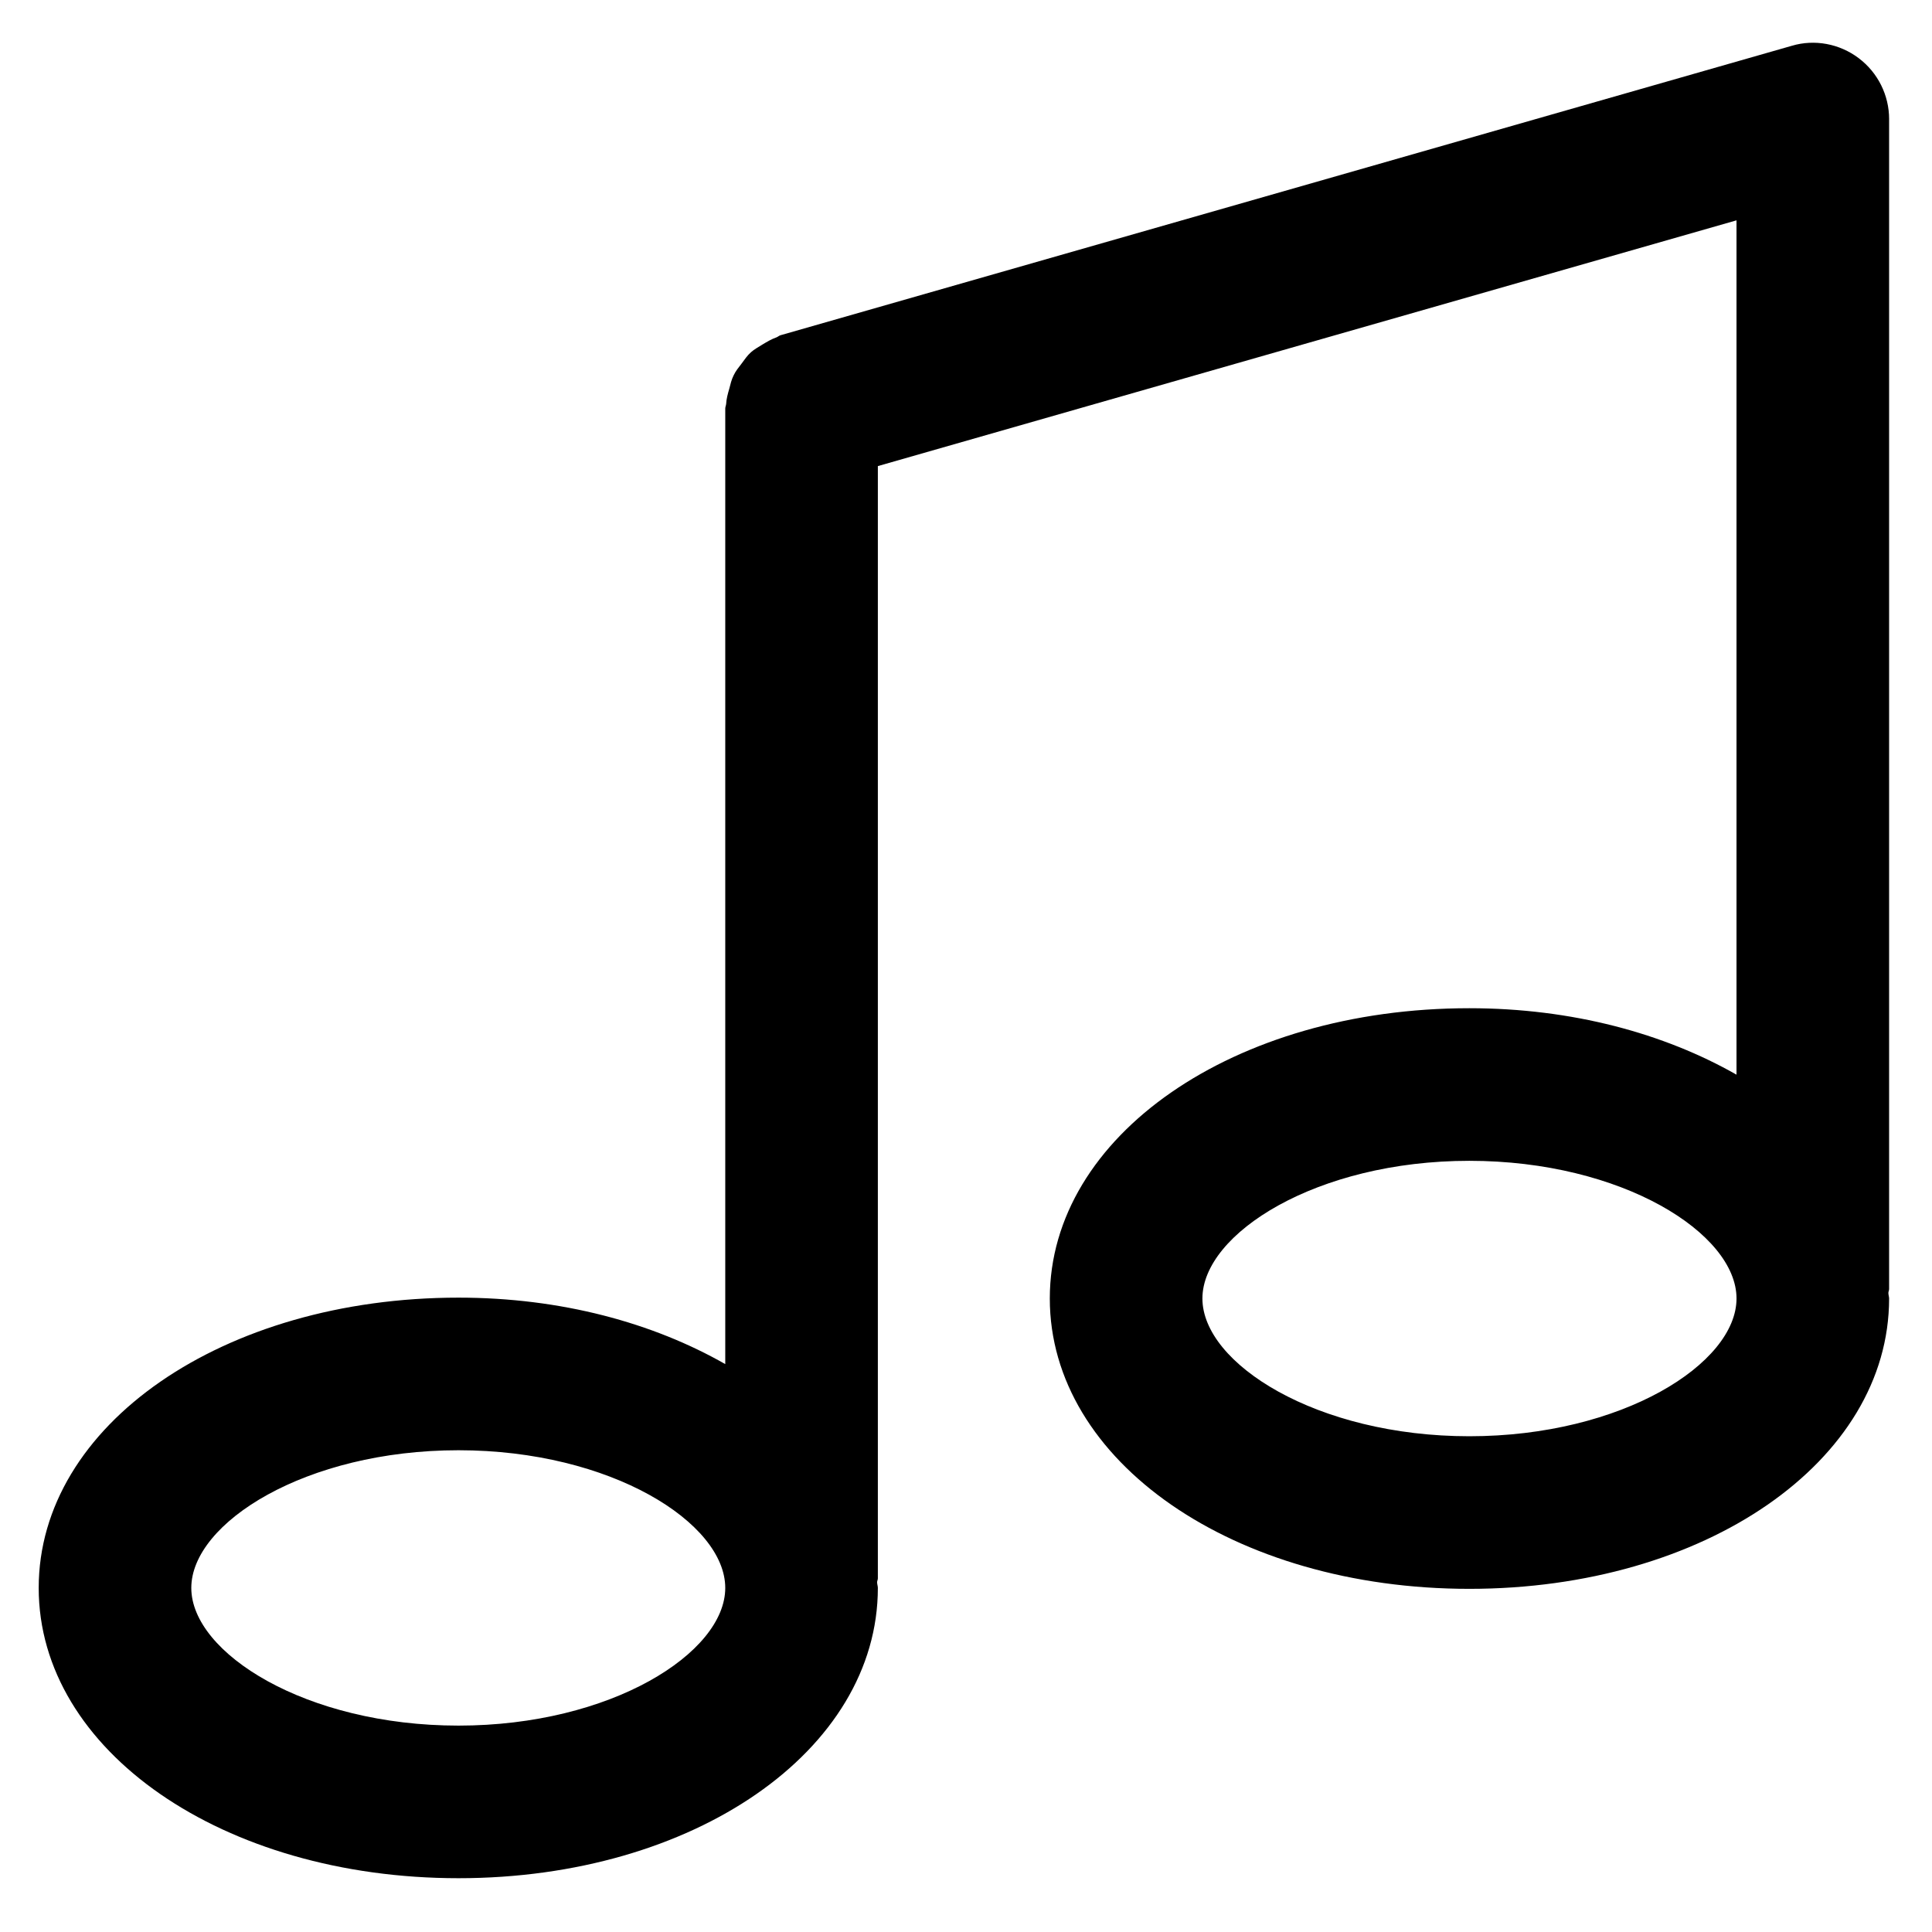 <?xml version="1.0" encoding="utf-8"?>
<!-- Generator: Adobe Illustrator 18.0.0, SVG Export Plug-In . SVG Version: 6.00 Build 0)  -->
<!DOCTYPE svg PUBLIC "-//W3C//DTD SVG 1.1//EN" "http://www.w3.org/Graphics/SVG/1.1/DTD/svg11.dtd">
<svg version="1.1" id="musical-notes" xmlns="http://www.w3.org/2000/svg" xmlns:xlink="http://www.w3.org/1999/xlink" x="0px"
	 y="0px" viewBox="0 0 128 128" style="enable-background:new 0 0 128 128;" xml:space="preserve">
<path d="M125.159,7.894c0-1.581-0.74-3.078-2.013-4.039c-1.265-0.957-2.922-1.273-4.435-0.821L51.712,22.21
	c-0.098,0.028-0.168,0.1-0.266,0.14c-0.336,0.116-0.632,0.296-0.939,0.48c-0.266,0.168-0.532,0.308-0.75,0.504
	c-0.246,0.216-0.424,0.484-0.623,0.752c-0.196,0.256-0.394,0.492-0.532,0.789c-0.138,0.276-0.208,0.573-0.286,0.881
	c-0.098,0.332-0.188,0.66-0.208,1.016c-0.01,0.096-0.058,0.188-0.058,0.296v63.307c-4.779-2.726-10.861-4.403-17.673-4.403
	c-15.602,0-27.813,8.449-27.813,19.232c0,10.783,12.211,19.232,27.813,19.232c15.579,0,27.783-8.449,27.783-19.232
	c0-0.128-0.05-0.248-0.05-0.376c0-0.088,0.05-0.168,0.05-0.256V30.88l56.888-16.282V71.2c-4.787-2.726-10.879-4.403-17.703-4.403
	c-15.589,0-27.793,8.453-27.793,19.232c0,10.795,12.204,19.236,27.793,19.236c15.601,0,27.813-8.441,27.813-19.236
	c0-0.116-0.048-0.236-0.048-0.372c0-0.08,0.048-0.16,0.048-0.256V7.894z M30.377,114.326c-10.13,0-17.703-4.819-17.703-9.122
	c0-4.307,7.573-9.122,17.703-9.122c10.11,0,17.673,4.815,17.673,9.122C48.05,109.507,40.487,114.326,30.377,114.326z M97.346,95.155
	c-10.118,0-17.683-4.819-17.683-9.126c0-4.303,7.565-9.122,17.683-9.122c10.13,0,17.703,4.819,17.703,9.122
	C115.048,90.336,107.476,95.155,97.346,95.155z"/>
</svg>
